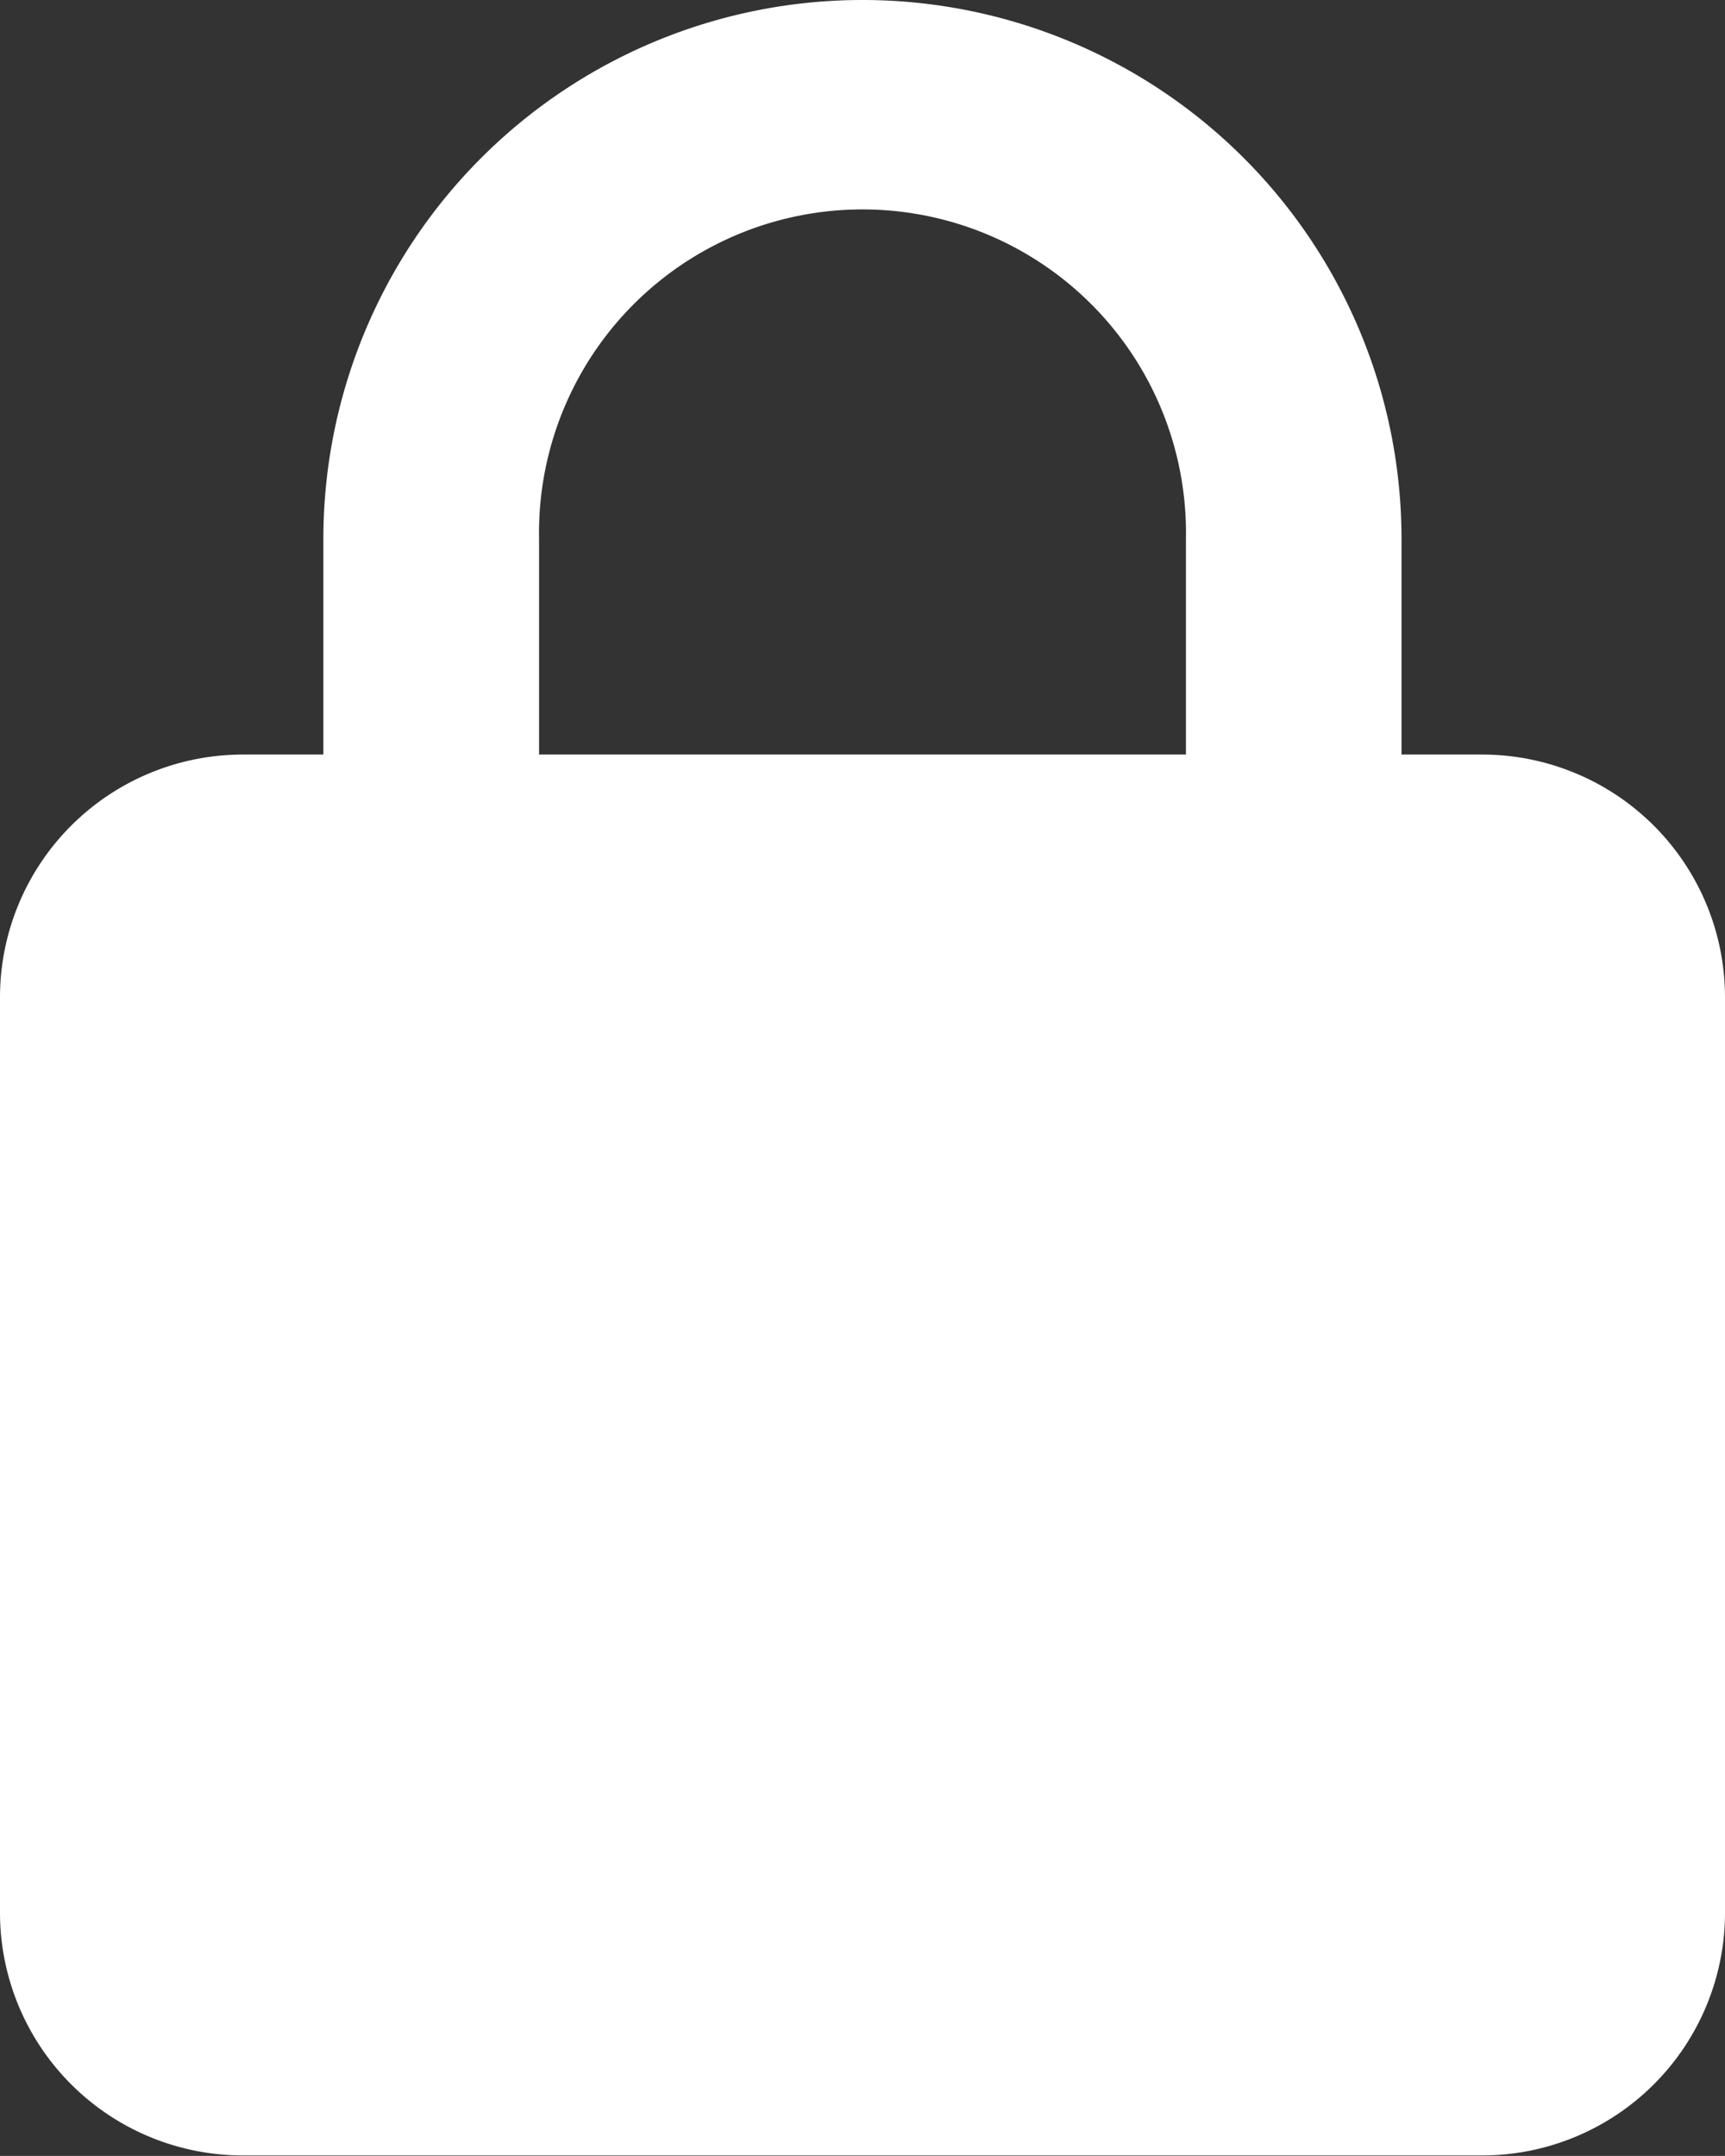 <svg xmlns="http://www.w3.org/2000/svg" width="14.787" height="18.483" viewBox="0 0 14.787 18.483">
  <rect x="0" y="0" width="14.787" height="18.483" fill="#333333" stroke="none"/>
  <path id="Path_3662" data-name="Path 3662" d="M12.707,6.469h-.693V4.621a4.621,4.621,0,0,0-9.242,0V6.469H2.079A2.082,2.082,0,0,0,0,8.549V16.4a2.082,2.082,0,0,0,2.079,2.079H12.707A2.082,2.082,0,0,0,14.787,16.4V8.549A2.082,2.082,0,0,0,12.707,6.469ZM4.621,4.621a2.773,2.773,0,1,1,5.545,0V6.469H4.621Z" fill="#fff"/>
</svg>
